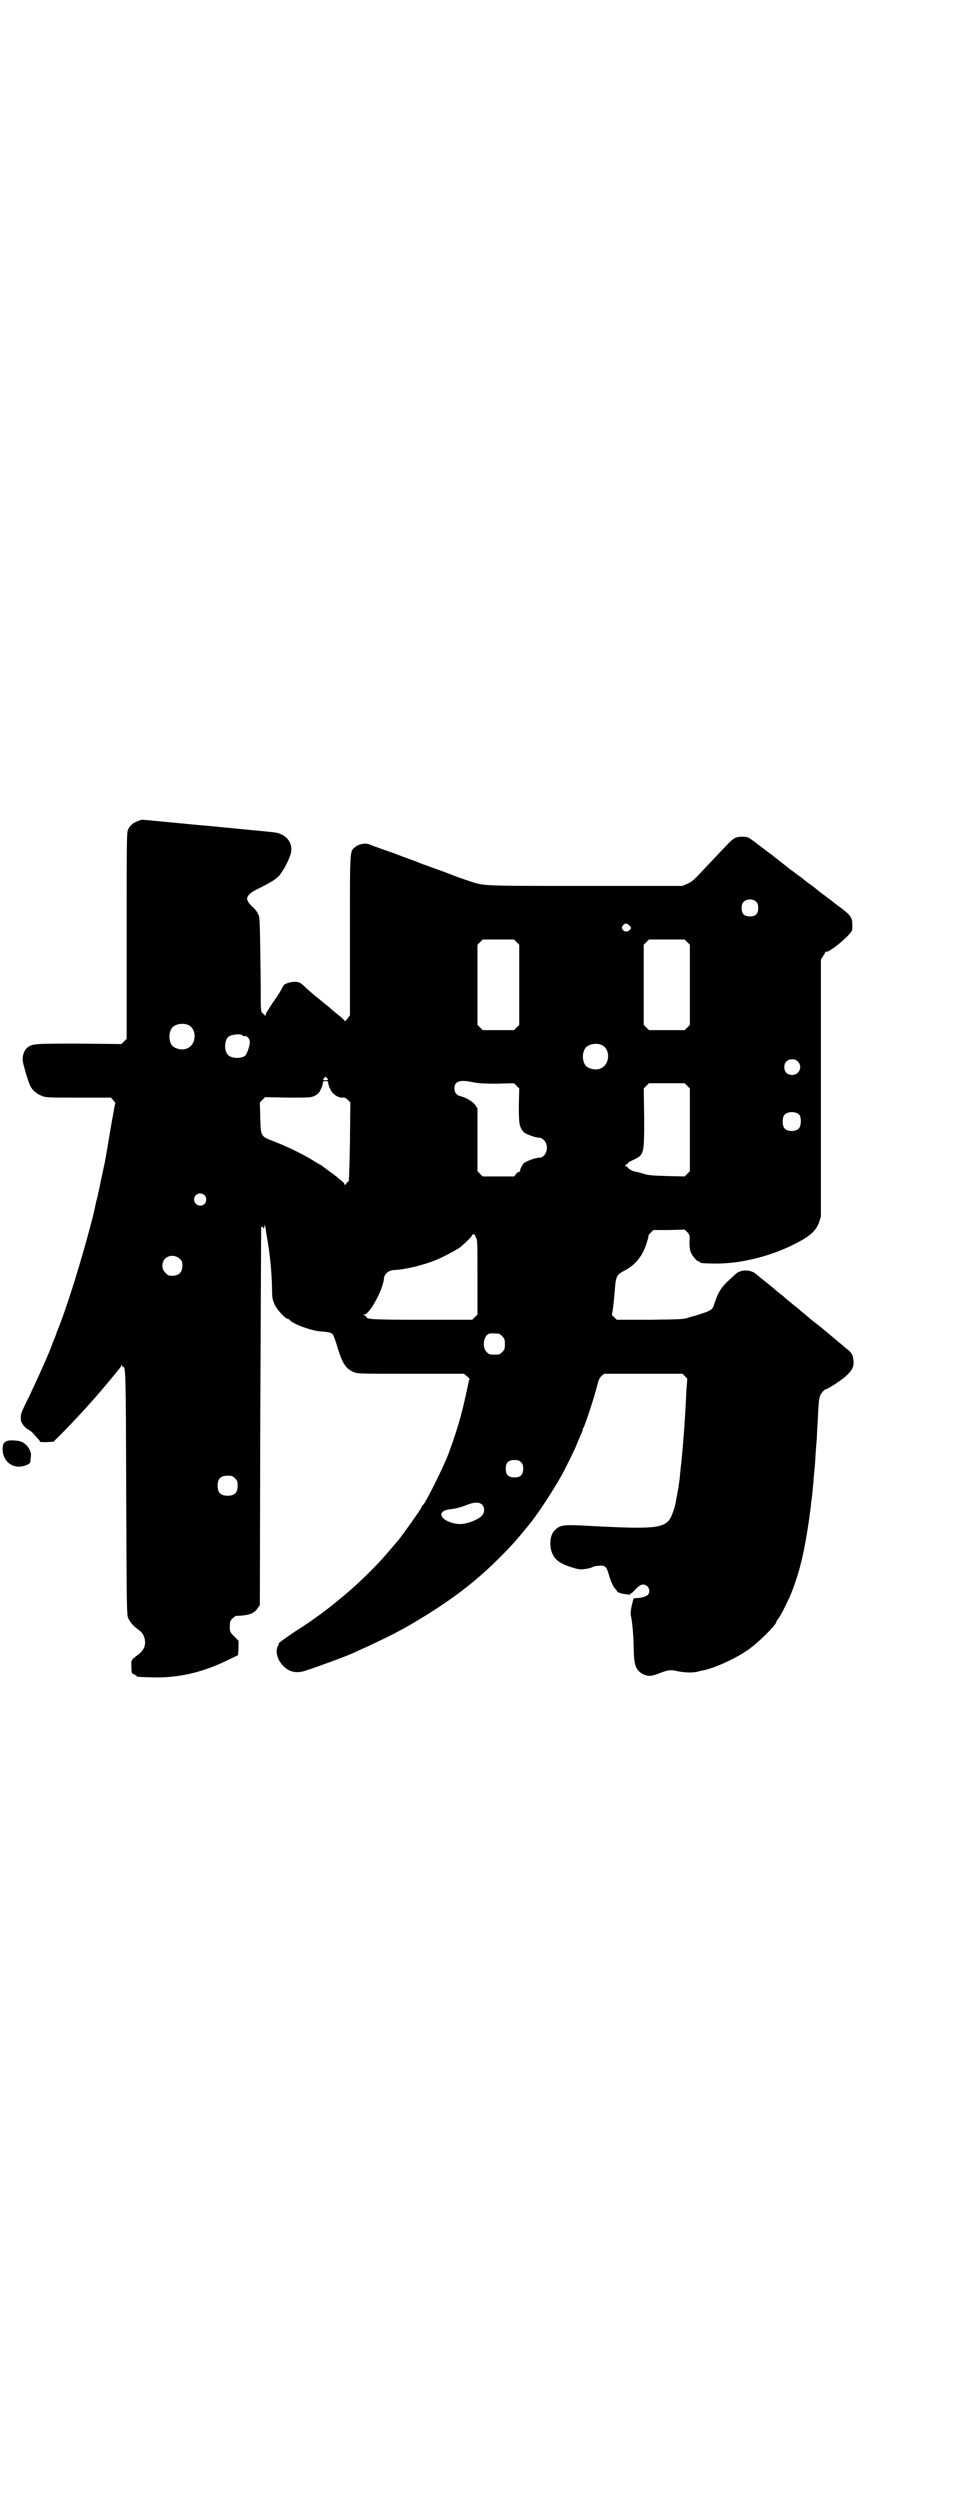 <?xml version="1.0" standalone="no"?>
<!DOCTYPE svg PUBLIC "-//W3C//DTD SVG 20010904//EN"
 "http://www.w3.org/TR/2001/REC-SVG-20010904/DTD/svg10.dtd">
<svg version="1.0" xmlns="http://www.w3.org/2000/svg"
 width="1112pt" height="2870pt" viewBox="0 0 1112 2870"
 preserveAspectRatio="xMidYMid meet">
<g transform="translate(0,2870) scale(0.5,-0.5)"
fill="#000000" stroke="none">
<path d="M317 3855 c-11 -4 -17 -9 -22 -18 -4 -8 -4 -9 -4 -245 l0 -237 -6 -6
-6 -6 -97 1 c-103 0 -107 0 -119 -9 -6 -5 -11 -15 -11 -27 -1 -6 13 -52 17
-60 5 -11 16 -20 27 -24 9 -4 15 -4 85 -4 l74 0 5 -6 c3 -3 5 -6 5 -7 -1 0 -4
-21 -9 -47 -7 -41 -14 -85 -17 -97 -9 -41 -15 -73 -17 -78 -1 -3 -2 -9 -3 -13
-1 -4 -2 -10 -3 -14 -1 -4 -3 -13 -5 -20 -20 -78 -53 -186 -74 -240 -4 -10 -8
-20 -8 -21 0 -1 -2 -5 -3 -8 -1 -3 -5 -11 -7 -18 -9 -24 -34 -79 -52 -117 -19
-38 -20 -41 -19 -53 0 -8 9 -19 18 -24 3 -1 8 -5 11 -9 3 -3 7 -8 10 -11 3 -3
5 -6 5 -7 0 -1 7 -1 15 -1 l16 1 26 26 c46 48 72 77 110 123 4 5 10 12 13 16
3 3 6 8 7 10 0 3 1 3 1 1 0 -2 1 -4 2 -4 7 0 7 -3 8 -291 1 -263 1 -280 5
-287 4 -8 11 -17 21 -24 11 -8 13 -12 16 -21 4 -16 -1 -28 -16 -39 -15 -11
-15 -12 -14 -27 0 -14 0 -15 6 -17 3 -2 6 -4 6 -4 0 -2 3 -2 35 -3 59 -2 116
11 173 39 l25 12 1 16 0 17 -10 10 c-10 10 -10 11 -10 23 0 11 1 13 6 18 3 3
7 6 8 6 31 1 43 6 50 18 l5 7 1 432 c1 238 2 433 2 435 1 2 4 3 4 0 0 -5 4 -1
4 5 0 3 1 1 2 -6 1 -7 3 -21 5 -31 5 -30 9 -67 10 -107 0 -23 1 -27 6 -38 5
-12 25 -33 30 -33 1 0 4 -1 5 -3 7 -9 51 -25 73 -26 16 -1 23 -3 26 -7 1 -2 6
-14 10 -28 11 -37 19 -50 37 -58 10 -4 12 -4 132 -4 l122 0 7 -6 c4 -3 6 -6 6
-7 -1 0 -1 -2 -2 -4 -14 -69 -24 -105 -46 -165 -10 -28 -51 -110 -58 -118 -3
-3 -5 -6 -5 -7 0 -3 -50 -73 -56 -79 -1 -1 -9 -10 -19 -22 -31 -37 -77 -81
-117 -113 -8 -7 -15 -12 -16 -13 -1 -1 -22 -17 -39 -29 -4 -3 -21 -15 -39 -26
-34 -23 -42 -29 -42 -31 1 0 0 -3 -2 -6 -5 -9 -2 -26 7 -38 15 -20 34 -26 59
-17 28 9 90 32 108 40 4 2 11 5 15 7 27 12 39 18 68 32 33 17 40 21 65 36 78
47 134 89 193 149 24 24 36 38 63 71 21 26 53 75 75 114 8 14 33 66 33 67 0 1
2 5 4 10 9 21 12 27 11 27 -1 0 -1 1 1 3 3 3 25 70 31 94 4 16 6 21 11 26 l6
5 90 0 90 0 6 -6 c3 -3 6 -6 5 -6 0 -1 -1 -12 -2 -26 -3 -69 -8 -131 -12 -169
-2 -14 -3 -31 -4 -38 -1 -6 -2 -13 -2 -16 -1 -2 -2 -11 -4 -20 -4 -23 -4 -23
-9 -37 -13 -38 -28 -40 -198 -31 -52 3 -61 2 -73 -10 -12 -10 -14 -38 -5 -56
7 -14 18 -21 42 -29 20 -6 21 -6 34 -4 7 1 14 3 15 4 1 1 8 3 14 3 15 2 19 -2
24 -21 4 -14 10 -27 14 -31 2 -2 4 -5 5 -7 2 -2 7 -4 13 -5 6 -1 12 -2 14 -2
1 -1 3 0 3 1 0 1 1 2 2 2 0 -1 6 4 11 10 8 8 12 10 17 10 11 0 18 -14 11 -23
-3 -4 -16 -8 -26 -8 -5 0 -8 -1 -8 -2 0 -1 -2 -9 -4 -17 -2 -12 -3 -17 -1 -24
3 -14 6 -50 6 -78 1 -34 5 -45 22 -54 11 -5 18 -5 36 2 20 8 28 9 43 5 14 -3
34 -4 46 -1 4 1 10 3 13 3 27 6 72 26 101 46 24 16 67 59 67 66 0 1 1 3 3 5 5
6 15 25 27 51 8 17 22 59 25 74 0 1 1 4 2 7 9 38 17 87 22 129 0 4 2 16 3 25
1 9 2 23 3 30 0 7 2 23 3 35 1 12 2 32 3 44 1 12 2 25 2 29 0 4 1 20 2 36 2
47 3 52 9 60 3 4 6 7 8 8 7 1 35 20 47 30 15 14 19 22 18 35 -1 14 -4 20 -18
30 -7 6 -12 11 -13 11 -1 1 -7 6 -13 11 -7 6 -18 15 -24 20 -7 6 -16 13 -20
16 -4 3 -9 7 -10 8 -1 1 -7 6 -13 11 -6 5 -11 9 -12 10 -1 1 -8 7 -16 13 -8 7
-16 13 -17 14 -1 1 -6 6 -12 10 -5 4 -10 8 -11 9 -1 2 -23 19 -33 27 -4 3 -9
8 -12 10 -8 7 -22 10 -33 7 -10 -3 -9 -2 -29 -21 -19 -17 -26 -30 -35 -58 -3
-9 -7 -12 -25 -18 -9 -3 -22 -7 -30 -9 -13 -5 -17 -5 -91 -6 l-77 0 -6 6 c-4
3 -6 6 -5 7 1 2 4 22 7 61 2 26 5 30 22 39 24 12 41 33 50 61 3 9 5 17 5 18
-1 2 2 5 5 8 l6 6 36 0 36 1 6 -6 c6 -6 6 -7 5 -22 0 -11 1 -18 3 -24 4 -9 14
-21 18 -21 2 0 3 -1 3 -2 0 -2 10 -3 43 -3 55 1 120 17 175 45 34 17 49 30 56
50 l4 13 0 295 0 295 5 8 c3 4 5 8 5 9 0 2 1 2 1 1 6 -5 61 41 61 51 1 28 1
30 -36 57 -10 8 -19 15 -21 16 -1 1 -5 4 -9 7 -4 3 -10 7 -13 10 -11 9 -14 11
-21 16 -4 3 -7 5 -8 6 -1 1 -8 7 -17 13 -9 7 -17 13 -19 14 -2 2 -11 9 -20 16
-9 7 -18 14 -20 16 -2 1 -10 7 -19 14 -9 7 -16 12 -17 13 -1 1 -5 4 -11 8 -8
6 -11 7 -22 7 -14 0 -20 -3 -35 -19 -15 -16 -59 -62 -69 -73 -7 -7 -14 -13
-22 -16 l-11 -5 -222 0 c-230 0 -234 0 -261 9 -25 8 -44 15 -48 17 -2 1 -19 7
-38 14 -19 7 -37 13 -40 15 -3 1 -28 10 -54 20 -26 9 -51 18 -55 20 -10 4 -24
2 -33 -5 -14 -11 -13 -1 -13 -204 l0 -183 -6 -8 c-3 -4 -6 -7 -6 -5 0 1 -7 8
-15 14 -9 7 -17 14 -19 16 -2 2 -6 5 -10 8 -4 3 -8 7 -11 9 -2 2 -7 6 -11 9
-4 3 -13 11 -21 18 -7 7 -15 14 -17 14 -10 5 -34 -1 -37 -7 -1 -2 -5 -10 -10
-18 -5 -8 -13 -19 -17 -25 -4 -6 -8 -13 -10 -16 -2 -3 -4 -7 -4 -9 0 -3 -1 -3
-1 -1 -1 2 -4 4 -6 6 -4 4 -4 5 -4 64 -2 166 -2 156 -7 165 -2 5 -8 12 -12 15
-4 4 -9 9 -10 12 -6 9 0 18 20 28 34 17 40 21 50 30 10 11 23 35 28 52 5 19
-4 37 -23 45 -10 4 -2 3 -96 12 -42 4 -80 8 -85 8 -32 3 -134 13 -136 13 -2 0
-7 -1 -11 -3z m1421 -186 c3 -3 4 -7 4 -14 0 -13 -6 -19 -19 -19 -13 0 -19 6
-19 19 0 7 1 11 4 14 7 8 23 8 30 0z m-293 -53 c6 -5 6 -7 2 -11 -5 -5 -12 -5
-16 0 -3 5 -3 5 0 10 5 6 8 6 14 1z m-258 -39 l6 -6 0 -92 0 -92 -6 -6 -6 -6
-36 0 -36 0 -6 6 -6 6 0 92 0 92 6 6 6 6 36 0 36 0 6 -6z m392 0 l6 -6 0 -92
0 -92 -6 -6 -6 -6 -41 0 -41 0 -6 6 -6 6 0 92 0 92 6 6 6 6 41 0 41 0 6 -6z
m-1147 -190 c21 -9 20 -45 -2 -54 -10 -5 -28 -1 -34 6 -9 10 -9 32 0 42 7 8
24 11 36 6z m126 -25 c0 -1 2 -1 4 -1 5 2 12 -6 12 -13 0 -9 -6 -26 -10 -31
-8 -8 -32 -8 -40 1 -9 8 -9 32 0 41 6 6 31 9 34 3z m824 -21 c21 -9 20 -45 -2
-54 -10 -5 -28 -1 -34 6 -9 10 -9 32 0 42 7 8 24 11 36 6z m451 -38 c12 -12 3
-31 -13 -31 -11 0 -18 7 -18 18 0 11 7 18 18 18 6 0 9 -1 13 -5z m-1082 -38
c4 -4 4 -5 -3 -5 -7 0 -7 1 -3 5 3 4 3 4 6 0z m3 -11 c0 -3 2 -9 5 -15 5 -11
18 -20 29 -19 3 1 7 -1 11 -5 l6 -6 -1 -90 c-1 -59 -2 -90 -3 -91 -1 0 -4 -3
-6 -6 -2 -4 -3 -4 -3 -2 0 2 -3 6 -7 9 -5 3 -9 7 -11 9 -5 4 -8 6 -19 14 -5 4
-11 8 -13 10 -1 1 -6 4 -10 6 -4 2 -8 5 -10 6 -22 14 -60 33 -94 46 -29 11
-29 11 -30 54 l-1 35 6 6 6 6 53 -1 c49 0 52 0 61 4 7 4 10 6 14 15 3 6 5 12
5 15 0 3 1 4 6 4 5 0 6 -1 6 -4z m334 1 c10 -2 23 -3 53 -3 l40 1 6 -6 6 -6
-1 -39 c0 -42 1 -49 11 -61 5 -5 27 -13 36 -13 3 0 7 -2 11 -6 13 -13 5 -40
-11 -40 -9 0 -31 -8 -36 -13 -4 -5 -9 -15 -8 -17 1 -1 0 -2 -2 -2 -1 0 -5 -2
-7 -5 l-5 -6 -36 0 -36 0 -6 6 -6 6 0 72 0 72 -5 8 c-6 8 -21 17 -33 20 -10 2
-15 9 -15 18 0 17 13 21 44 14z m491 -8 l6 -6 0 -95 0 -95 -6 -6 -6 -6 -42 1
c-36 1 -44 2 -55 6 -7 2 -14 4 -16 4 -5 0 -18 7 -18 10 0 1 -1 2 -2 2 -2 -1
-3 0 -3 2 0 2 1 3 3 3 1 -1 2 0 2 2 0 1 6 5 13 8 25 12 25 12 25 97 l-1 67 6
6 6 6 41 0 41 0 6 -6z m258 -67 c4 -6 4 -24 -1 -30 -7 -9 -27 -9 -34 0 -5 6
-5 24 0 30 7 9 27 9 35 0z m-1367 -184 c5 -5 5 -15 0 -20 -9 -9 -24 -2 -24 10
0 8 6 14 14 14 3 0 8 -2 10 -4z m621 -91 c0 -1 1 -3 2 -6 4 -3 4 -10 4 -90 l0
-87 -6 -6 -6 -6 -114 0 c-111 0 -129 1 -129 6 0 1 -2 3 -4 4 -5 2 -5 2 -1 2
12 0 43 57 45 82 1 11 10 19 22 20 26 1 68 11 97 23 18 7 49 24 57 30 15 13
26 24 26 26 0 2 2 3 4 3 3 0 4 -1 3 -1z m-678 -55 c5 -5 6 -7 6 -16 0 -15 -8
-23 -23 -23 -9 0 -11 1 -16 7 -9 8 -9 23 -1 32 9 9 24 9 34 0z m733 -172 c1 0
5 -3 8 -6 5 -5 6 -7 6 -18 0 -11 -1 -13 -6 -18 -6 -6 -7 -6 -18 -6 -11 0 -12
0 -18 6 -11 11 -7 38 6 42 5 1 9 1 22 0z m51 -295 c4 -4 5 -7 5 -15 0 -14 -6
-20 -20 -20 -14 0 -20 6 -20 20 0 14 6 20 20 20 8 0 11 -1 15 -5z m-657 -37
c5 -5 6 -7 6 -17 0 -16 -7 -23 -23 -23 -16 0 -23 7 -23 23 0 16 7 23 23 23 10
0 12 -1 17 -6z m567 -60 c7 -6 7 -19 0 -26 -8 -9 -34 -19 -49 -19 -22 0 -44
11 -44 22 0 6 8 11 22 12 8 1 21 4 29 7 24 10 35 10 42 4z"/>
<path d="M17 2432 c-8 -3 -11 -7 -11 -19 0 -31 28 -49 56 -36 7 3 8 5 8 10 0
3 1 8 1 10 2 11 -9 28 -22 33 -7 3 -25 4 -32 2z"/>
</g>
</svg>
